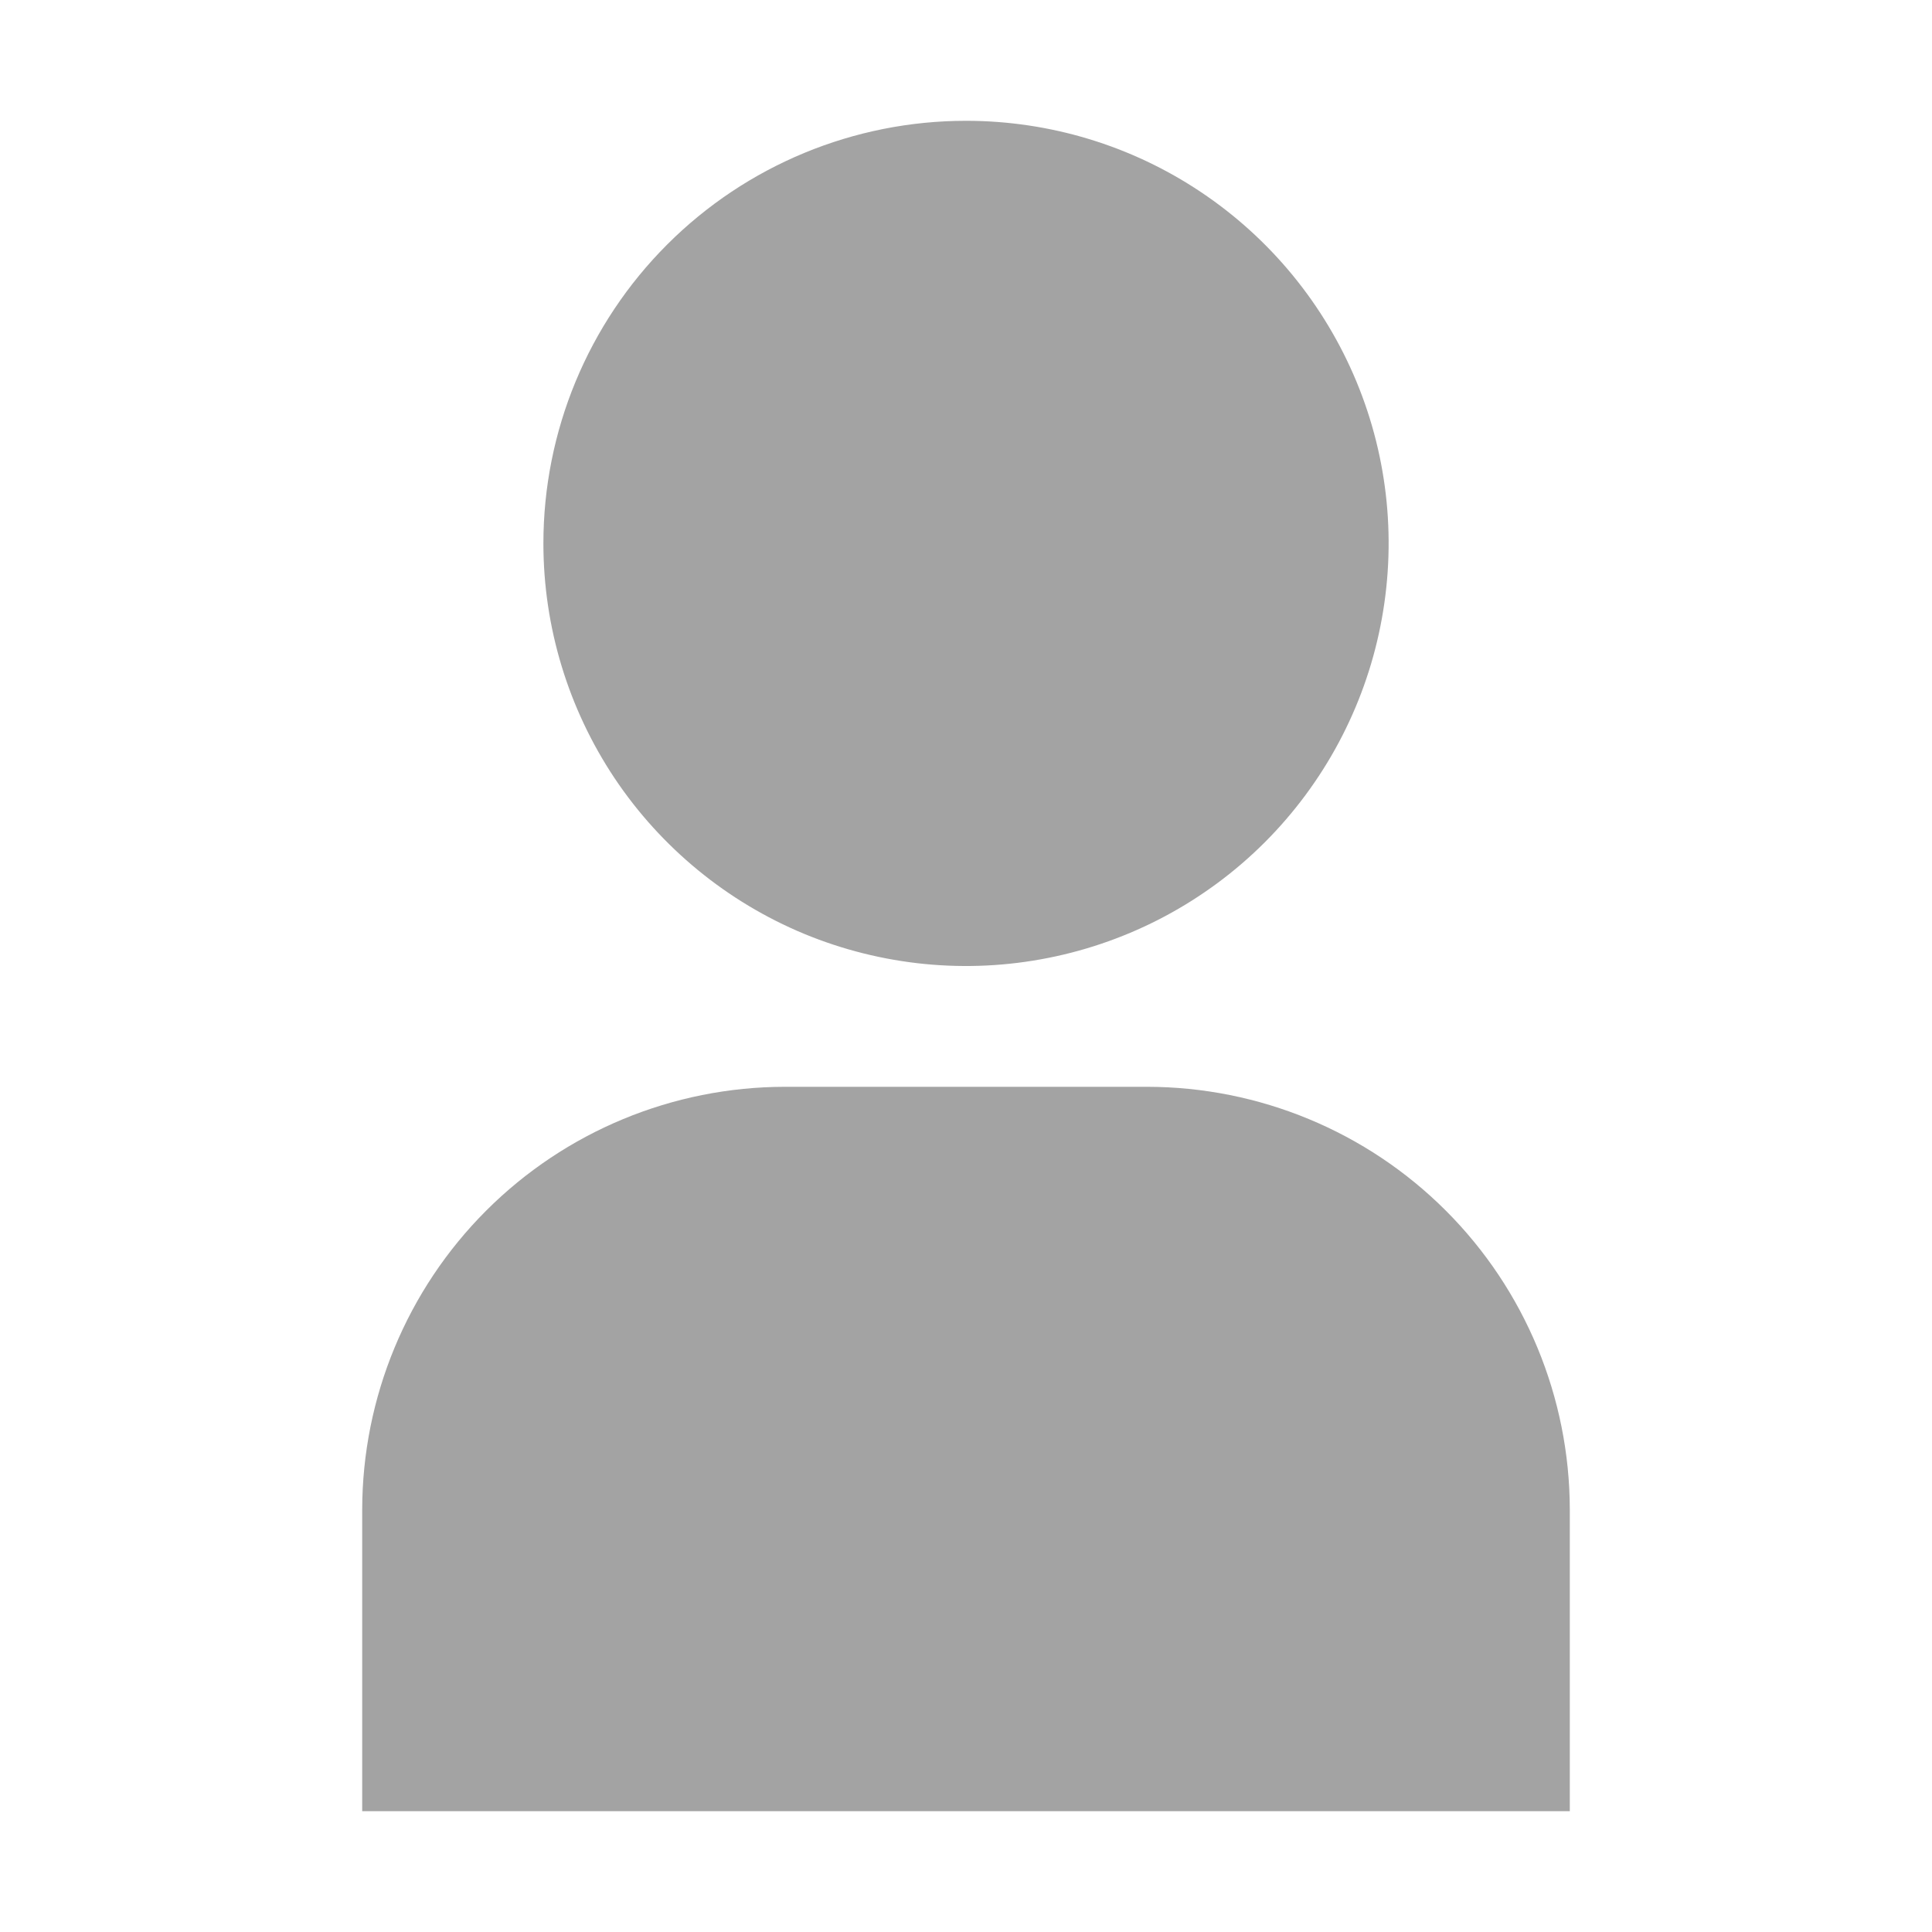 <svg width="19" height="19" viewBox="0 0 19 19" fill="none" xmlns="http://www.w3.org/2000/svg">
<path d="M3.562 17.812H15.438V14.844C15.436 13.742 14.998 12.685 14.219 11.906C13.44 11.127 12.383 10.689 11.281 10.688H7.719C6.617 10.689 5.56 11.127 4.781 11.906C4.002 12.685 3.564 13.742 3.562 14.844V17.812Z" fill="#A3A3A3"/>
<path d="M5.344 5.344C5.344 6.166 5.588 6.969 6.044 7.653C6.501 8.336 7.15 8.869 7.909 9.184C8.669 9.498 9.505 9.581 10.311 9.42C11.117 9.26 11.858 8.864 12.439 8.283C13.02 7.701 13.416 6.961 13.576 6.155C13.737 5.348 13.655 4.513 13.34 3.753C13.025 2.994 12.493 2.345 11.809 1.888C11.126 1.431 10.322 1.188 9.5 1.188C8.398 1.188 7.341 1.625 6.561 2.405C5.782 3.184 5.344 4.241 5.344 5.344V5.344Z" fill="#A3A3A3"/>
</svg>

